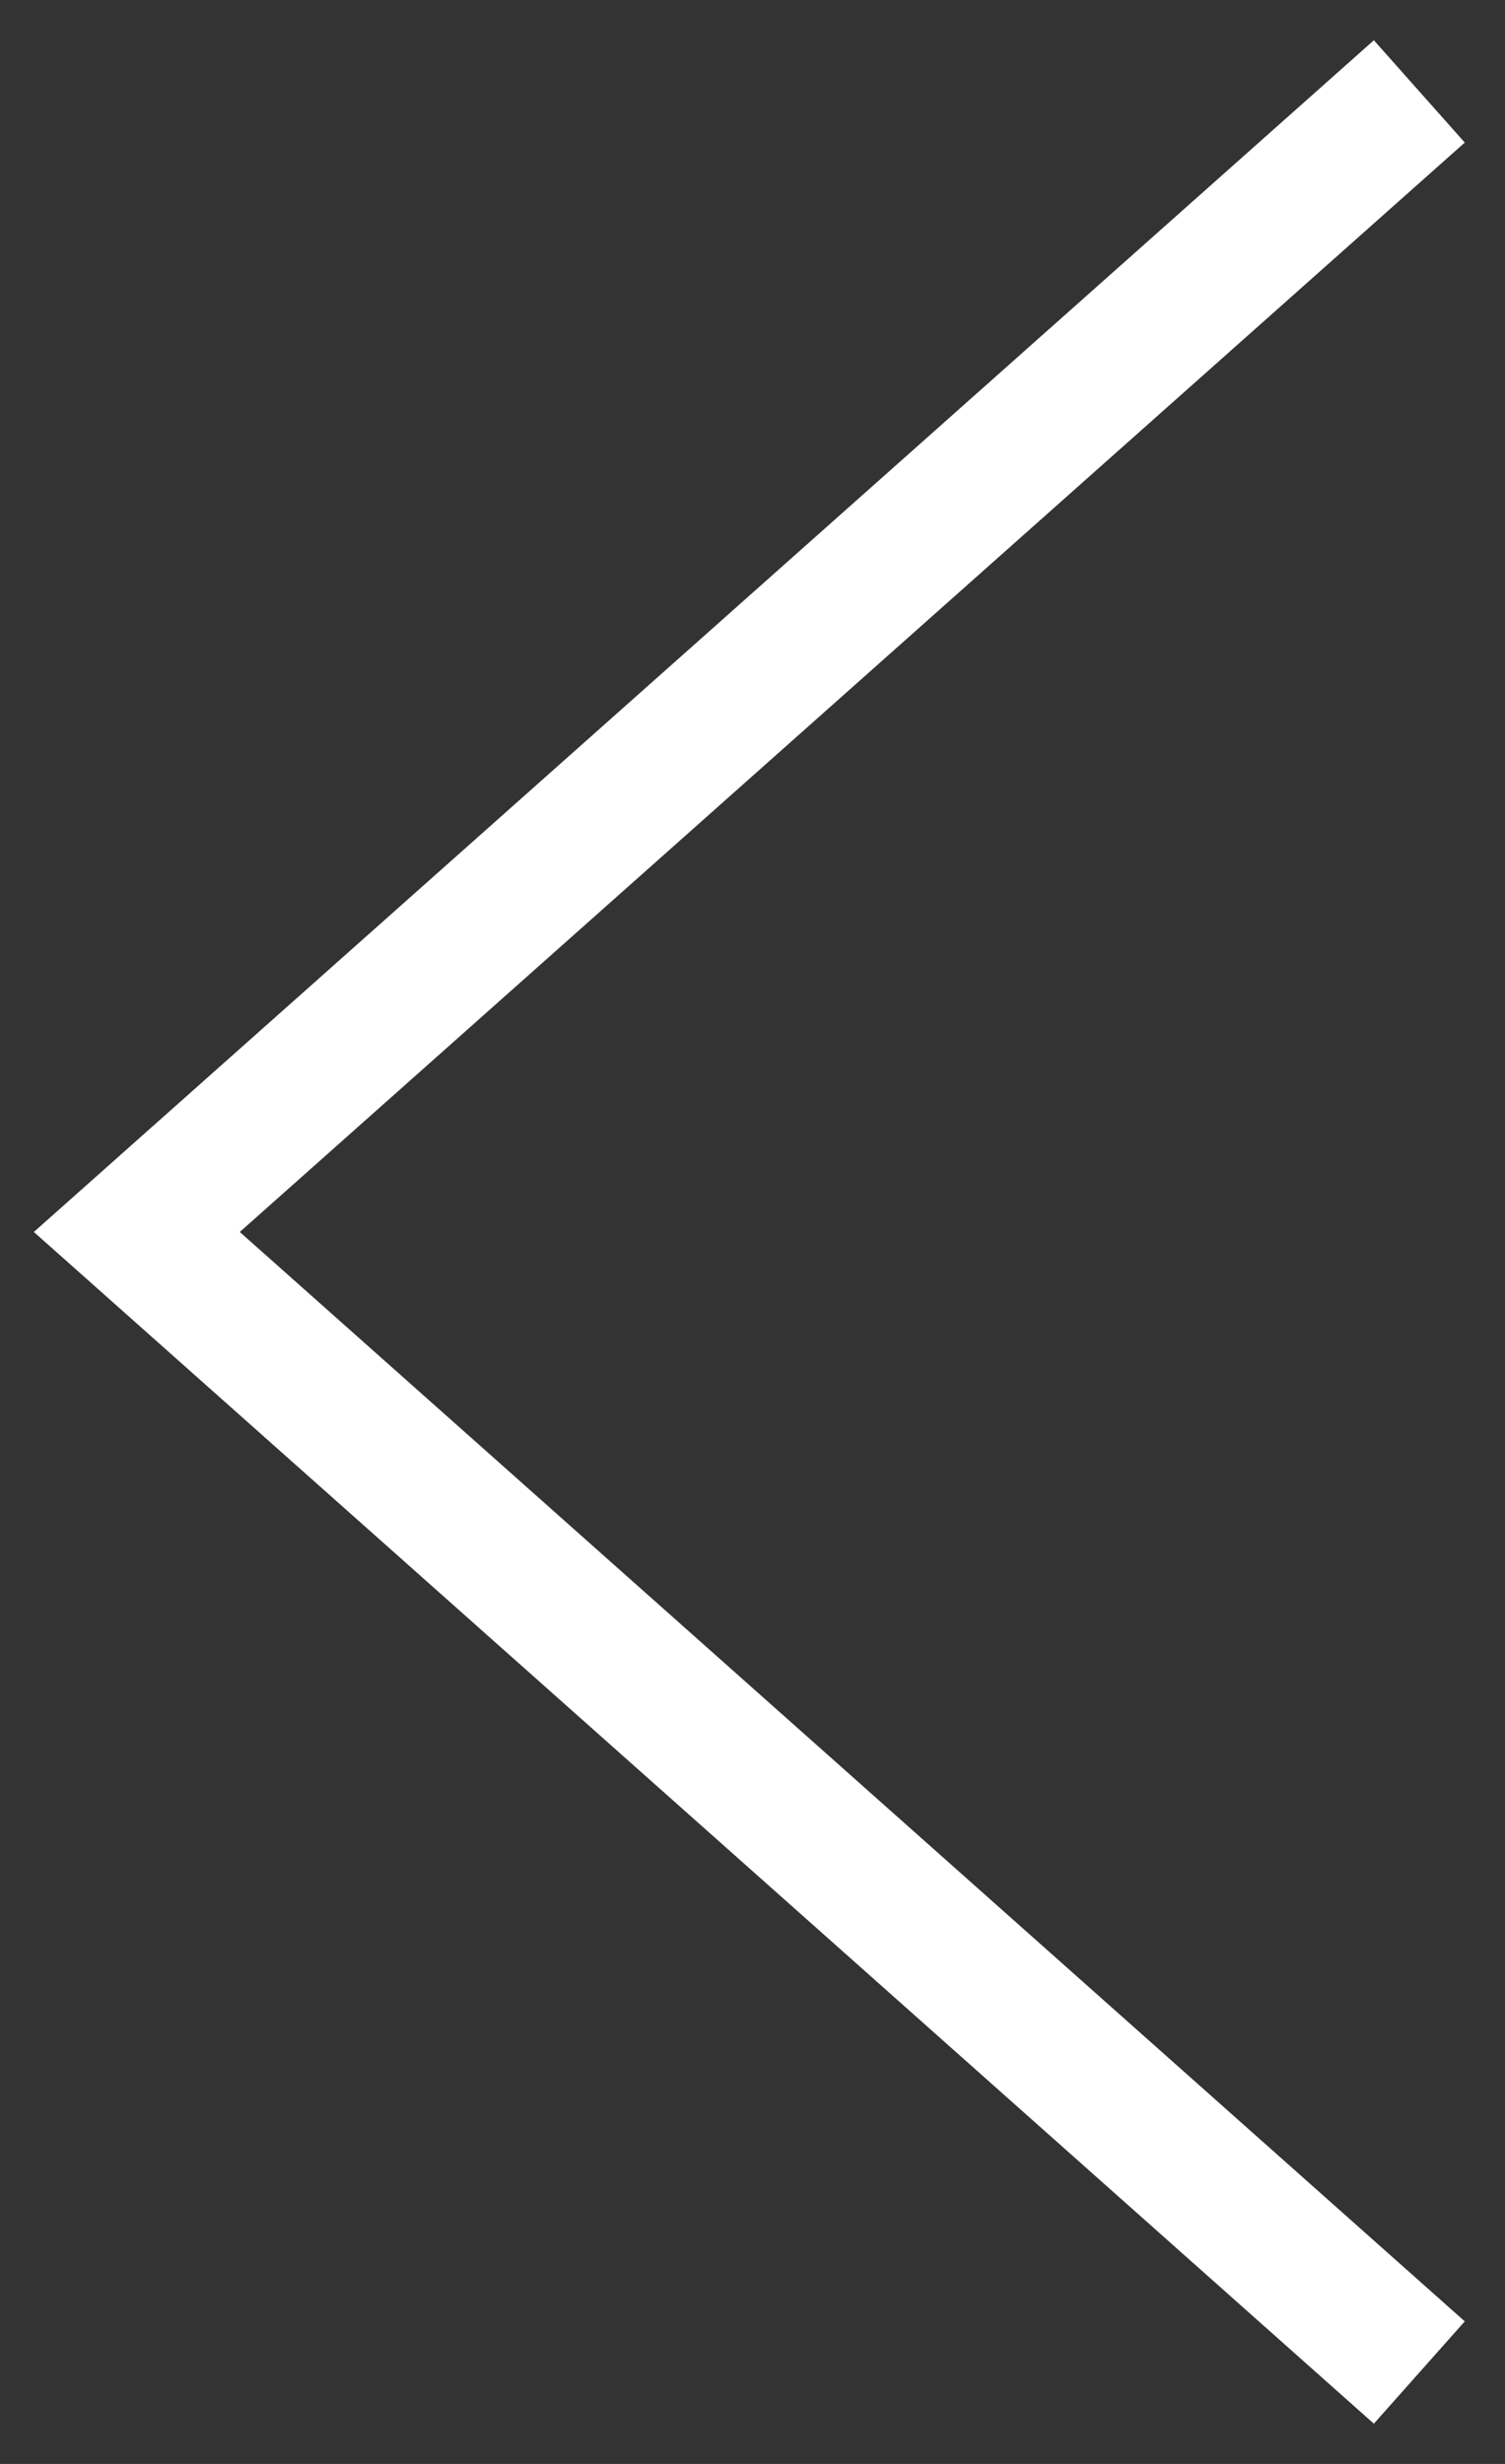 <?xml version="1.0" encoding="UTF-8"?>
<svg width="11px" height="18px" viewBox="0 0 11 18" version="1.1" xmlns="http://www.w3.org/2000/svg" xmlns:xlink="http://www.w3.org/1999/xlink">
    <rect x="0" y="0" width="11" height="18" fill="#333333" stroke="none"/>
    <!-- Generator: Sketch 53 (72520) - https://sketchapp.com -->
    <title>Path 2@3x</title>
    <desc>Created with Sketch.</desc>
    <defs>
        <linearGradient x1="65.82%" y1="95%" x2="34.18%" y2="0%" id="linearGradient-1">
            <stop stop-color="#ffffff" offset="0%"></stop>
            <stop stop-color="#ffffff" offset="100%"></stop>
        </linearGradient>
    </defs>
    <g id="Page-1" stroke="none" stroke-width="1" fill="none" fill-rule="evenodd" stroke-linecap="square">
        <g id="设置列表页" transform="translate(-10, -59)" fill-rule="nonzero" stroke="url(#linearGradient-1)">
            <polyline id="Path-2" points="20 60 11 68 20 76"></polyline>
        </g>
    </g>
</svg>